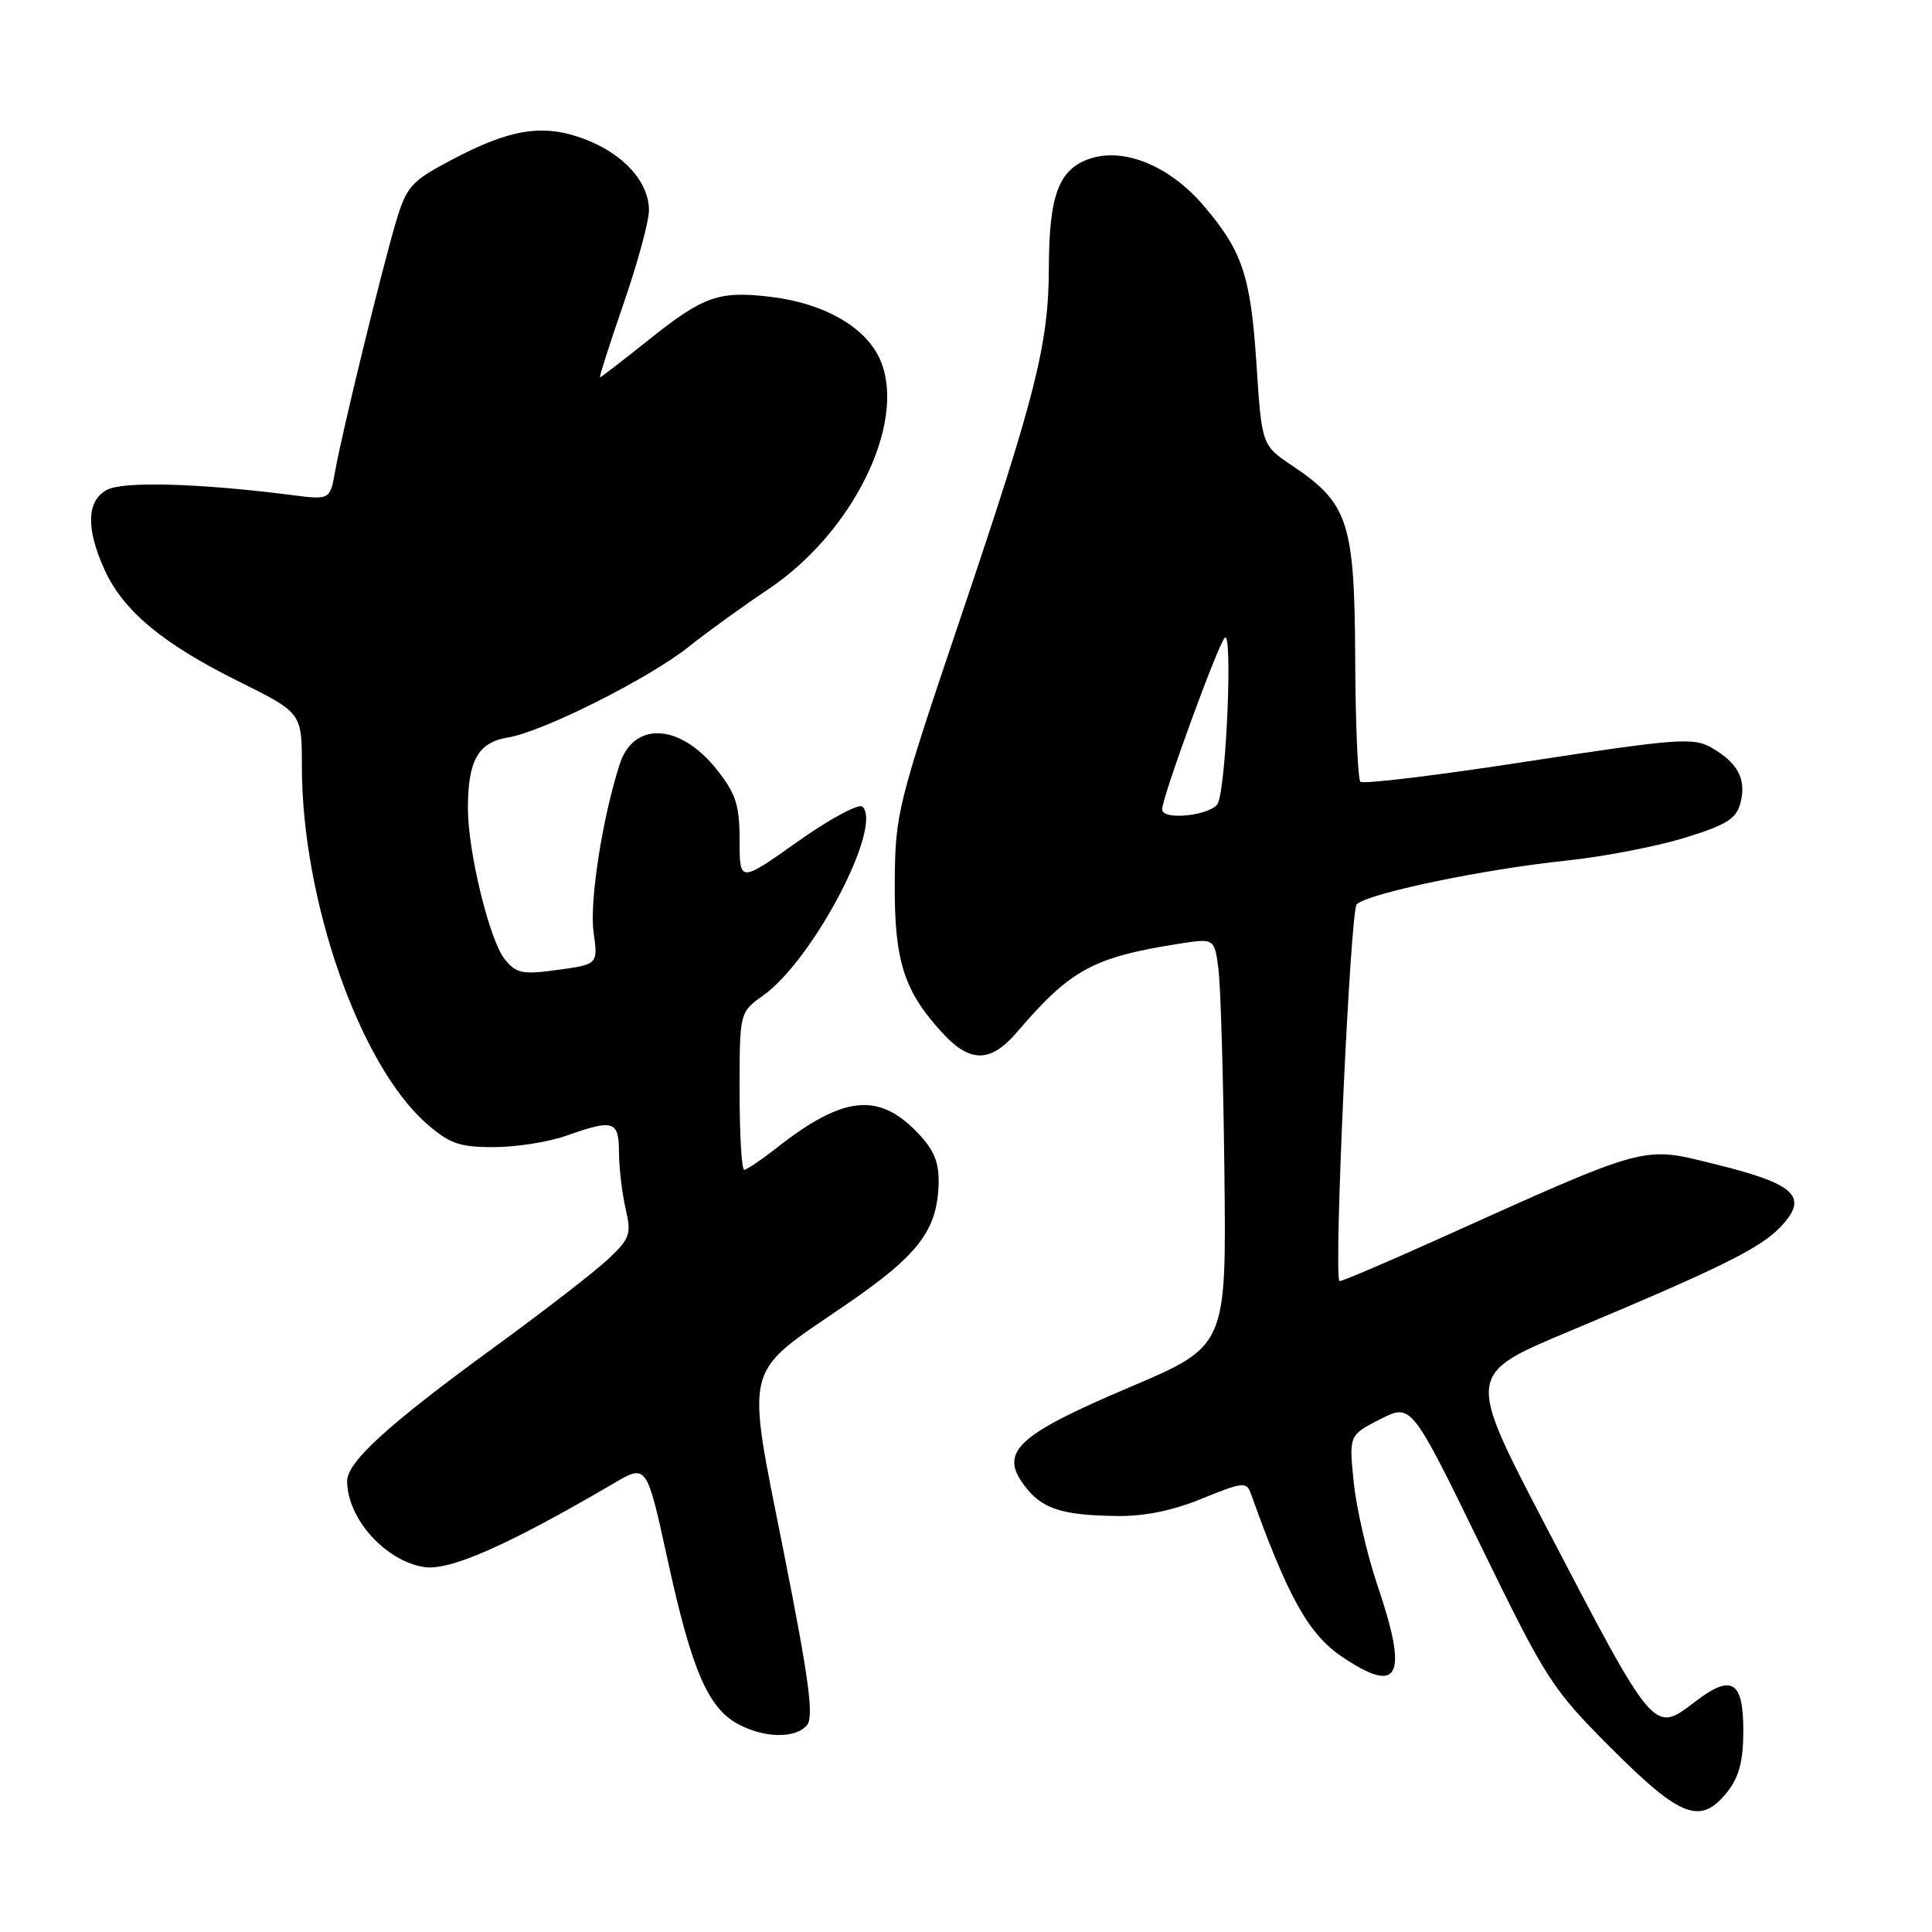 <?xml version="1.0" encoding="UTF-8" standalone="no"?>
<!DOCTYPE svg PUBLIC "-//W3C//DTD SVG 1.1//EN" "http://www.w3.org/Graphics/SVG/1.1/DTD/svg11.dtd" >
<svg xmlns="http://www.w3.org/2000/svg" xmlns:xlink="http://www.w3.org/1999/xlink" version="1.1" viewBox="0 0 256 256">
 <g >
 <path fill="currentColor"
d=" M 228.93 237.37 C 230.44 235.44 231.00 233.28 231.00 229.33 C 231.00 222.72 229.47 221.78 224.68 225.43 C 219.06 229.72 219.35 230.06 204.61 201.80 C 194.34 182.09 194.34 182.09 207.92 176.41 C 228.07 167.97 233.28 165.39 235.99 162.51 C 239.68 158.58 237.93 156.90 227.46 154.31 C 217.46 151.84 218.83 151.47 190.08 164.41 C 183.25 167.48 177.58 169.89 177.48 169.75 C 176.71 168.73 178.92 120.68 179.77 119.83 C 181.21 118.39 196.55 115.18 207.50 114.04 C 212.45 113.52 219.53 112.16 223.24 111.01 C 228.89 109.26 230.09 108.50 230.64 106.31 C 231.42 103.20 230.25 101.04 226.71 99.03 C 224.37 97.70 222.04 97.88 202.50 100.88 C 190.61 102.72 180.60 103.93 180.26 103.59 C 179.92 103.25 179.61 95.89 179.57 87.24 C 179.49 69.24 178.67 66.70 171.29 61.75 C 167.19 59.00 167.19 59.00 166.49 48.25 C 165.72 36.53 164.63 33.26 159.46 27.22 C 154.99 22.00 148.99 19.52 144.46 21.01 C 140.31 22.38 139.01 25.81 138.98 35.40 C 138.96 45.55 137.28 52.24 127.40 81.50 C 118.87 106.77 118.62 107.77 118.56 117.00 C 118.49 127.40 119.80 131.43 125.03 137.03 C 128.60 140.86 131.31 140.79 134.74 136.78 C 141.82 128.50 144.81 126.86 156.10 125.07 C 160.92 124.31 160.92 124.31 161.45 128.41 C 161.74 130.66 162.10 142.82 162.24 155.43 C 162.50 178.37 162.50 178.37 149.69 183.81 C 134.81 190.13 132.39 192.37 135.69 196.78 C 138.04 199.93 140.57 200.77 148.00 200.88 C 151.66 200.93 155.45 200.15 159.31 198.56 C 164.57 196.40 165.18 196.33 165.72 197.84 C 170.60 211.50 173.38 216.51 177.74 219.47 C 185.43 224.69 186.67 222.25 182.51 210.04 C 181.15 206.02 179.74 199.91 179.38 196.45 C 178.74 190.17 178.74 190.17 182.87 188.06 C 187.01 185.96 187.01 185.96 196.15 204.69 C 204.93 222.69 205.61 223.76 213.57 231.72 C 222.78 240.93 225.38 241.88 228.93 237.37 Z  M 106.94 228.58 C 107.86 227.47 107.19 222.48 103.86 205.71 C 98.81 180.28 98.30 182.33 112.02 172.93 C 121.71 166.30 124.20 163.04 124.37 156.84 C 124.44 154.00 123.77 152.37 121.59 150.10 C 116.40 144.67 111.71 145.18 102.86 152.14 C 100.85 153.71 98.94 155.00 98.61 155.00 C 98.27 155.00 98.00 150.31 98.00 144.57 C 98.00 134.14 98.00 134.14 101.12 131.91 C 107.71 127.22 116.99 109.59 114.29 106.89 C 113.82 106.42 109.97 108.49 105.72 111.50 C 98.00 116.97 98.00 116.97 98.00 111.38 C 98.00 106.68 97.52 105.19 95.00 102.00 C 90.12 95.84 83.95 95.51 82.10 101.30 C 79.80 108.46 78.10 119.44 78.65 123.49 C 79.24 127.78 79.24 127.78 73.93 128.51 C 69.21 129.16 68.42 129.00 66.88 127.10 C 64.87 124.61 62.00 112.88 62.00 107.12 C 62.00 100.75 63.35 98.37 67.31 97.72 C 71.91 96.98 86.15 89.82 91.35 85.63 C 93.63 83.80 98.35 80.39 101.83 78.06 C 113.03 70.55 120.14 56.06 116.68 47.79 C 114.85 43.41 109.25 40.17 102.02 39.32 C 95.26 38.52 93.19 39.25 86.02 44.98 C 82.57 47.74 79.64 50.00 79.50 50.00 C 79.37 50.00 80.77 45.61 82.62 40.25 C 84.47 34.89 85.99 29.32 85.99 27.88 C 86.00 24.14 82.67 20.42 77.53 18.46 C 72.02 16.35 67.63 17.04 59.75 21.23 C 54.47 24.03 53.87 24.70 52.47 29.39 C 50.58 35.76 45.35 57.17 44.42 62.37 C 43.73 66.25 43.73 66.25 38.62 65.59 C 26.48 64.04 16.34 63.75 14.19 64.90 C 11.47 66.35 11.36 70.00 13.86 75.51 C 16.33 80.94 21.58 85.31 31.60 90.28 C 40.00 94.45 40.00 94.45 40.00 101.54 C 40.00 119.21 47.62 141.07 56.50 148.86 C 59.55 151.54 60.85 152.00 65.41 152.00 C 68.35 152.00 72.66 151.33 75.00 150.50 C 81.34 148.26 82.00 148.48 82.02 152.75 C 82.04 154.81 82.43 158.15 82.90 160.17 C 83.68 163.51 83.47 164.11 80.63 166.80 C 78.91 168.43 72.10 173.70 65.50 178.51 C 51.41 188.78 46.00 193.71 46.00 196.25 C 46.00 201.19 51.01 206.80 56.17 207.64 C 59.55 208.19 67.30 204.77 81.36 196.53 C 85.69 193.99 85.69 193.99 88.48 206.75 C 91.63 221.21 93.81 226.29 97.76 228.43 C 101.26 230.33 105.42 230.40 106.94 228.58 Z  M 153.99 107.25 C 153.97 105.71 161.36 85.46 162.29 84.50 C 163.33 83.42 162.53 103.46 161.41 106.37 C 160.78 108.01 154.01 108.81 153.99 107.25 Z "/>
</g>
</svg>